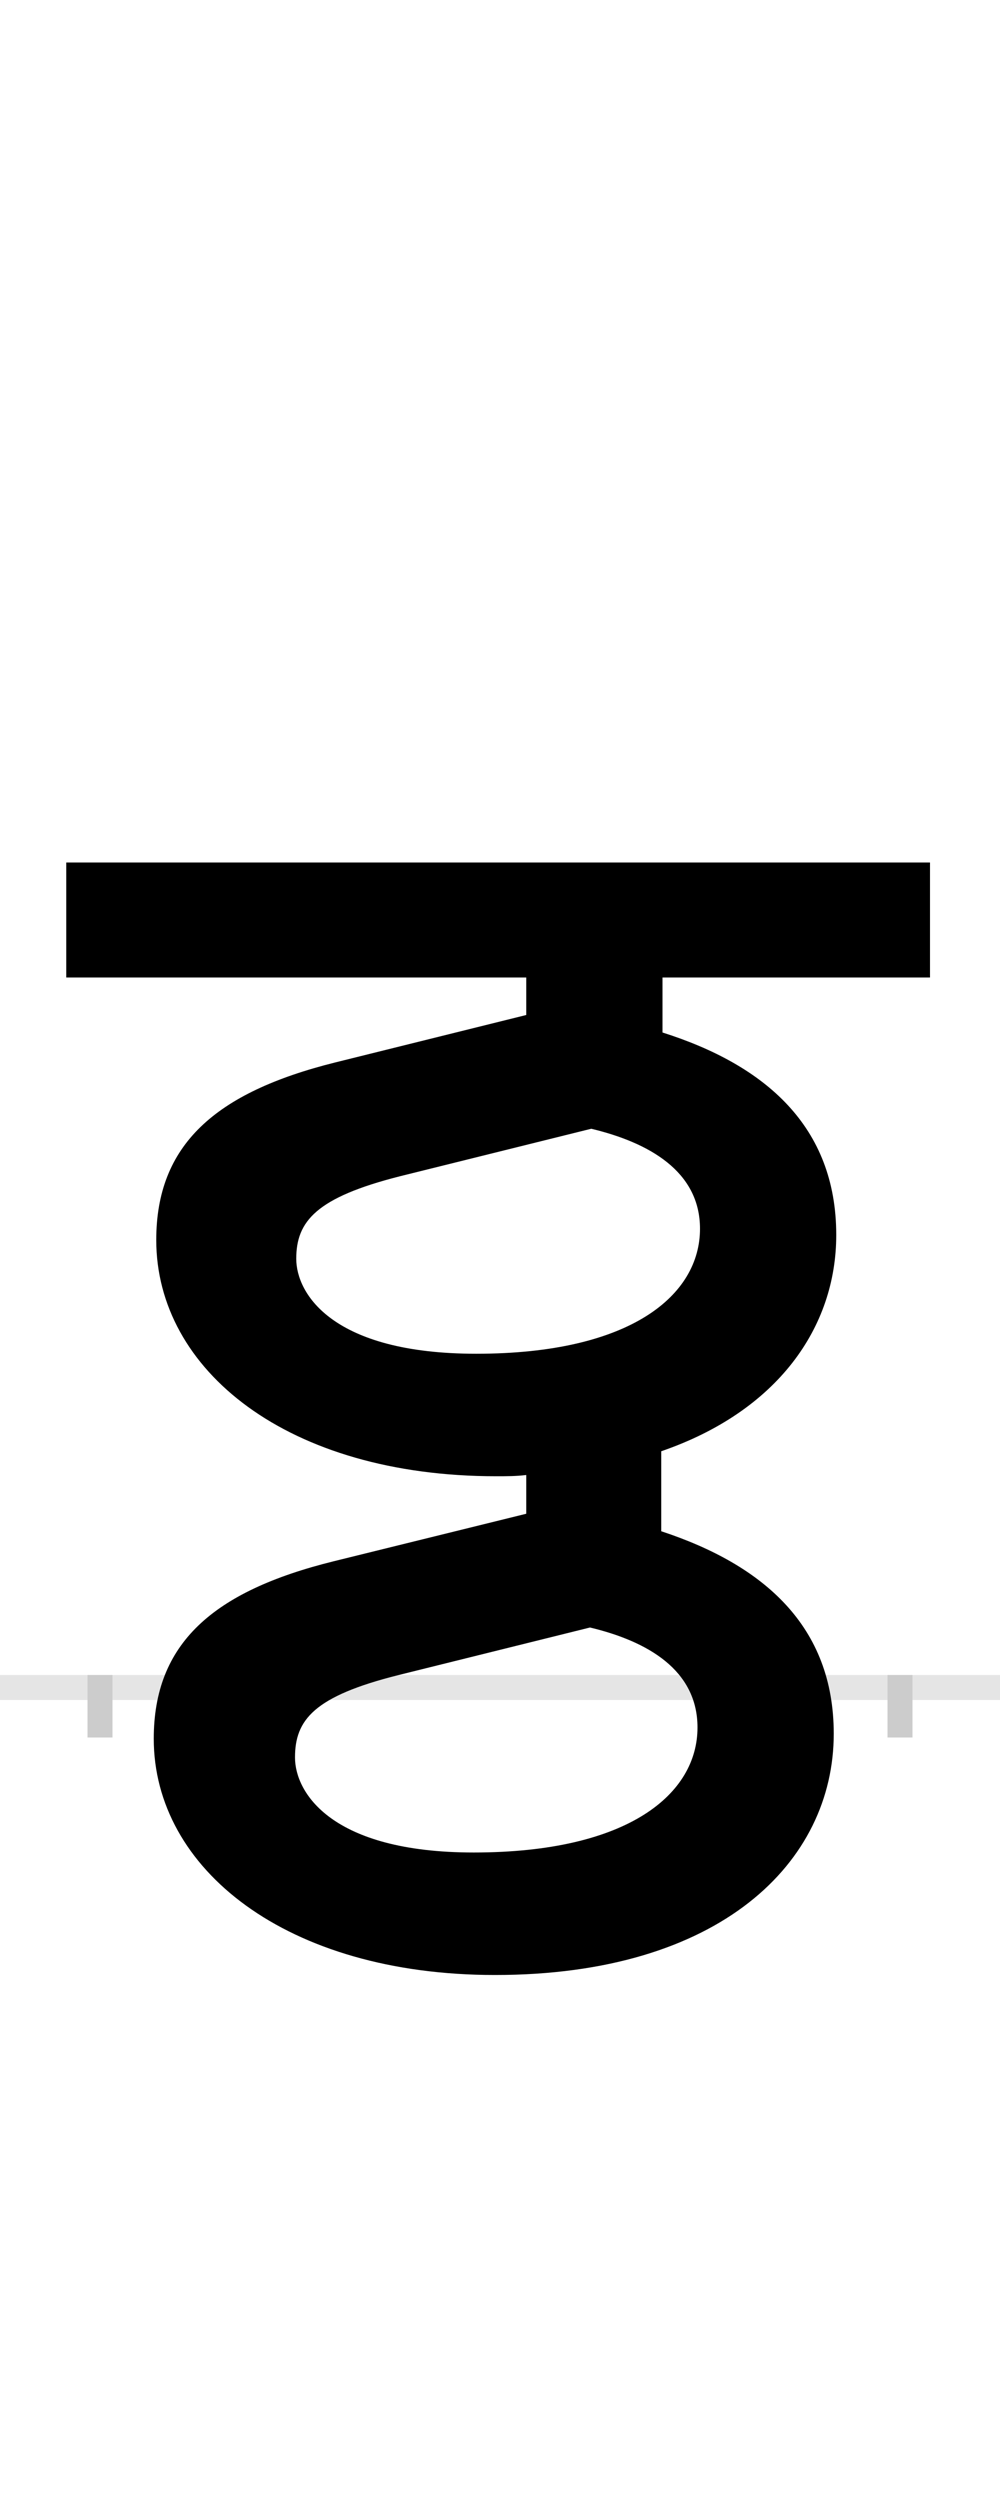 <?xml version="1.0" encoding="UTF-8"?>
<svg height="200.0" version="1.1" width="80.0" xmlns="http://www.w3.org/2000/svg" xmlns:xlink="http://www.w3.org/1999/xlink">
 <rect width="100%" height="100%" fill="#808080" stroke="none"/>
 <path d="M0,0 l80,0 l0,200 l-80,0 Z M0,0" fill="rgb(255,255,255)" transform="matrix(1,0,0,-1,0.0,200.0)"/>
 <path d="M0,0 l80,0" fill="none" stroke="rgb(229,229,229)" stroke-width="2" transform="matrix(1,0,0,-1,0.0,135.0)"/>
 <path d="M0,1 l0,-5" fill="none" stroke="rgb(204,204,204)" stroke-width="2" transform="matrix(1,0,0,-1,8.0,135.0)"/>
 <path d="M0,1 l0,-5" fill="none" stroke="rgb(204,204,204)" stroke-width="2" transform="matrix(1,0,0,-1,72.0,135.0)"/>
 <path d="M317,169 c8,0,16,0,24,1 l0,-31 l-154,-38 c-97,-24,-144,-66,-144,-142 c0,-104,106,-189,273,-189 c180,0,271,90,271,193 c0,86,-56,135,-138,162 l0,64 c93,32,140,99,140,173 c0,87,-57,136,-139,162 l0,44 l214,0 l0,92 l-691,0 l0,-92 l368,0 l0,-30 l-153,-38 c-96,-24,-143,-66,-143,-142 c0,-104,105,-189,272,-189 Z M301,267 c-115,0,-144,48,-144,76 c0,30,16,49,83,66 l153,38 c46,-11,87,-34,87,-80 c0,-53,-55,-100,-179,-100 Z M299,-132 c-114,0,-143,48,-143,76 c0,30,15,49,83,66 l153,38 c46,-11,86,-34,86,-80 c0,-53,-55,-100,-179,-100 Z M299,-132" fill="rgb(0,0,0)" transform="matrix(0.1,0.0,0.0,-0.1,8.0,135.0)"/>
</svg>